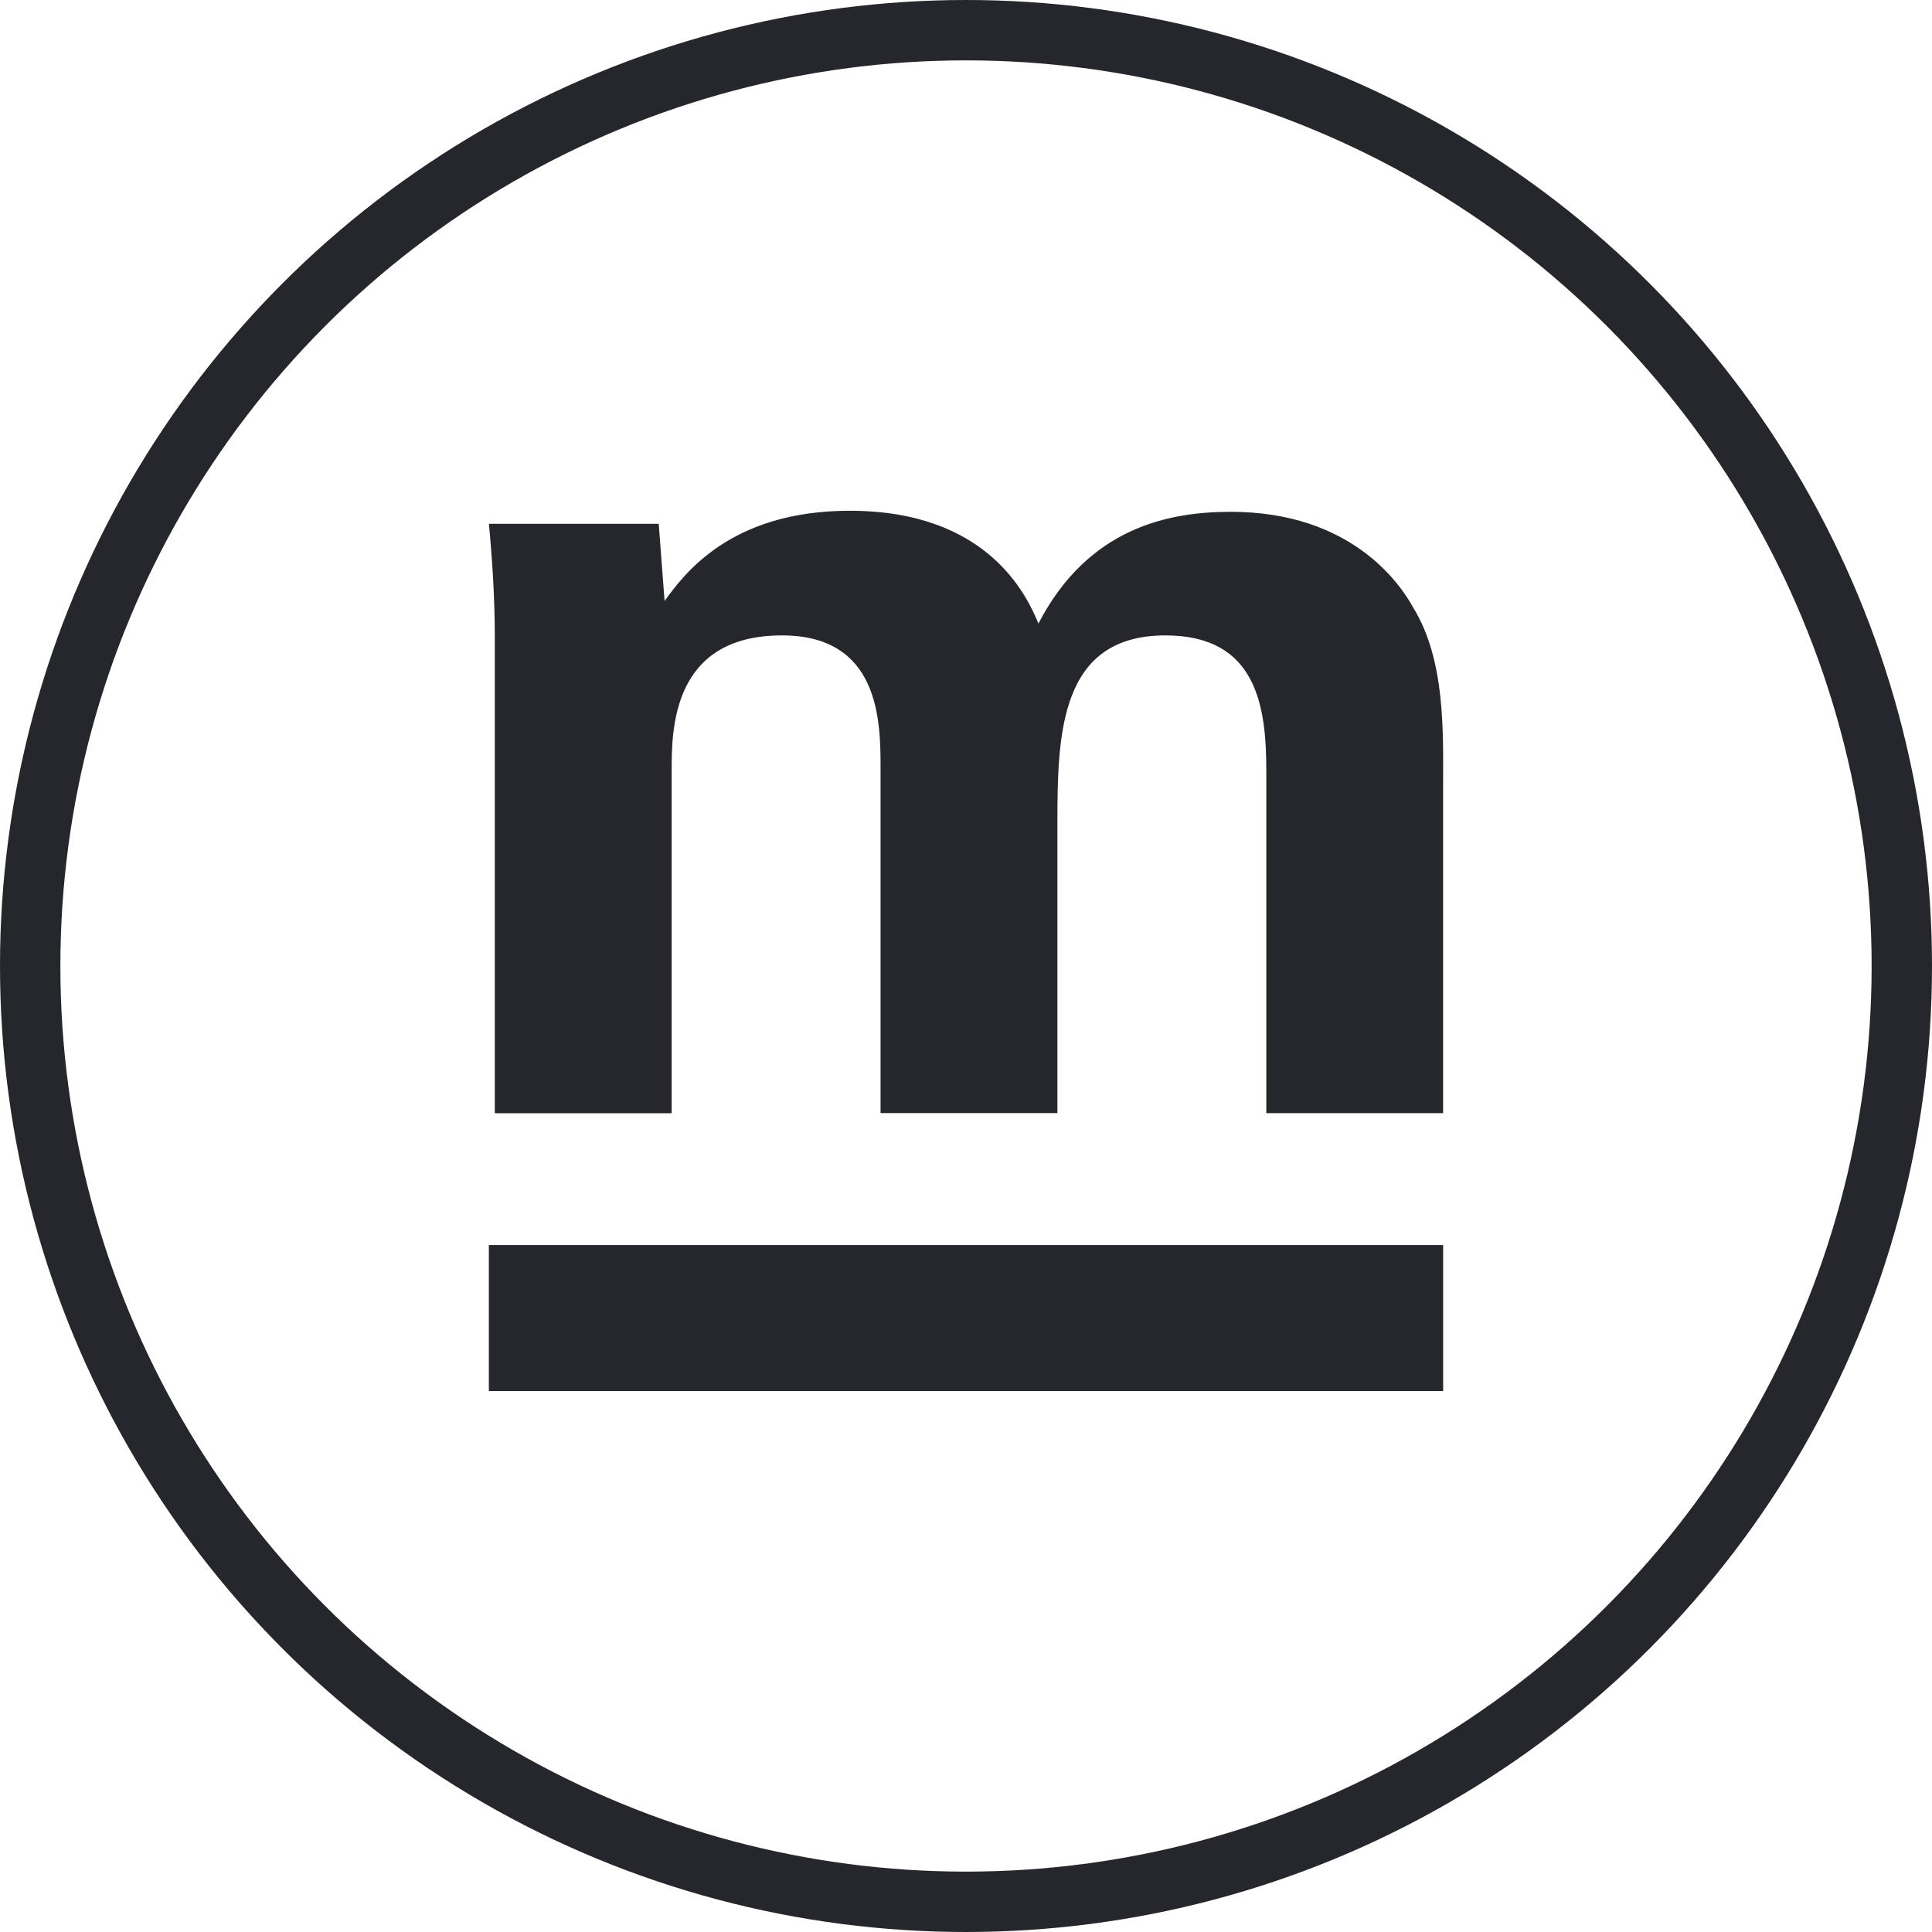 <svg width="128" height="128" viewBox="0 0 128 128" fill="none" xmlns="http://www.w3.org/2000/svg">
    <circle cx="64" cy="64" r="62" stroke="#25272D" stroke-width="4"/>
    <path d="M32.781 42.175C32.781 39.657 32.626 37.221 32.393 34.704H43.642L44.03 39.816C45.29 38.087 48.355 33.839 56.298 33.839C65.421 33.839 68.016 39.421 68.8 41.31C72.1 34.941 77.445 33.909 81.538 33.909C89.555 33.909 92.786 38.707 93.643 40.278C95.769 43.738 95.61 48.536 95.61 51.996V73.748H83.896V51.061C83.896 46.794 83.264 42.097 77.213 42.097C70.212 42.097 70.056 48.621 70.056 54.509V73.744H58.339V50.824C58.339 47.756 58.261 42.097 51.811 42.097C44.499 42.097 44.499 48.385 44.499 51.061V73.756H32.781V42.175Z" fill="#25272D"/>
    <path d="M32.388 82.487H95.612V92.161H32.388V82.487Z" fill="#25272D"/>
</svg>
